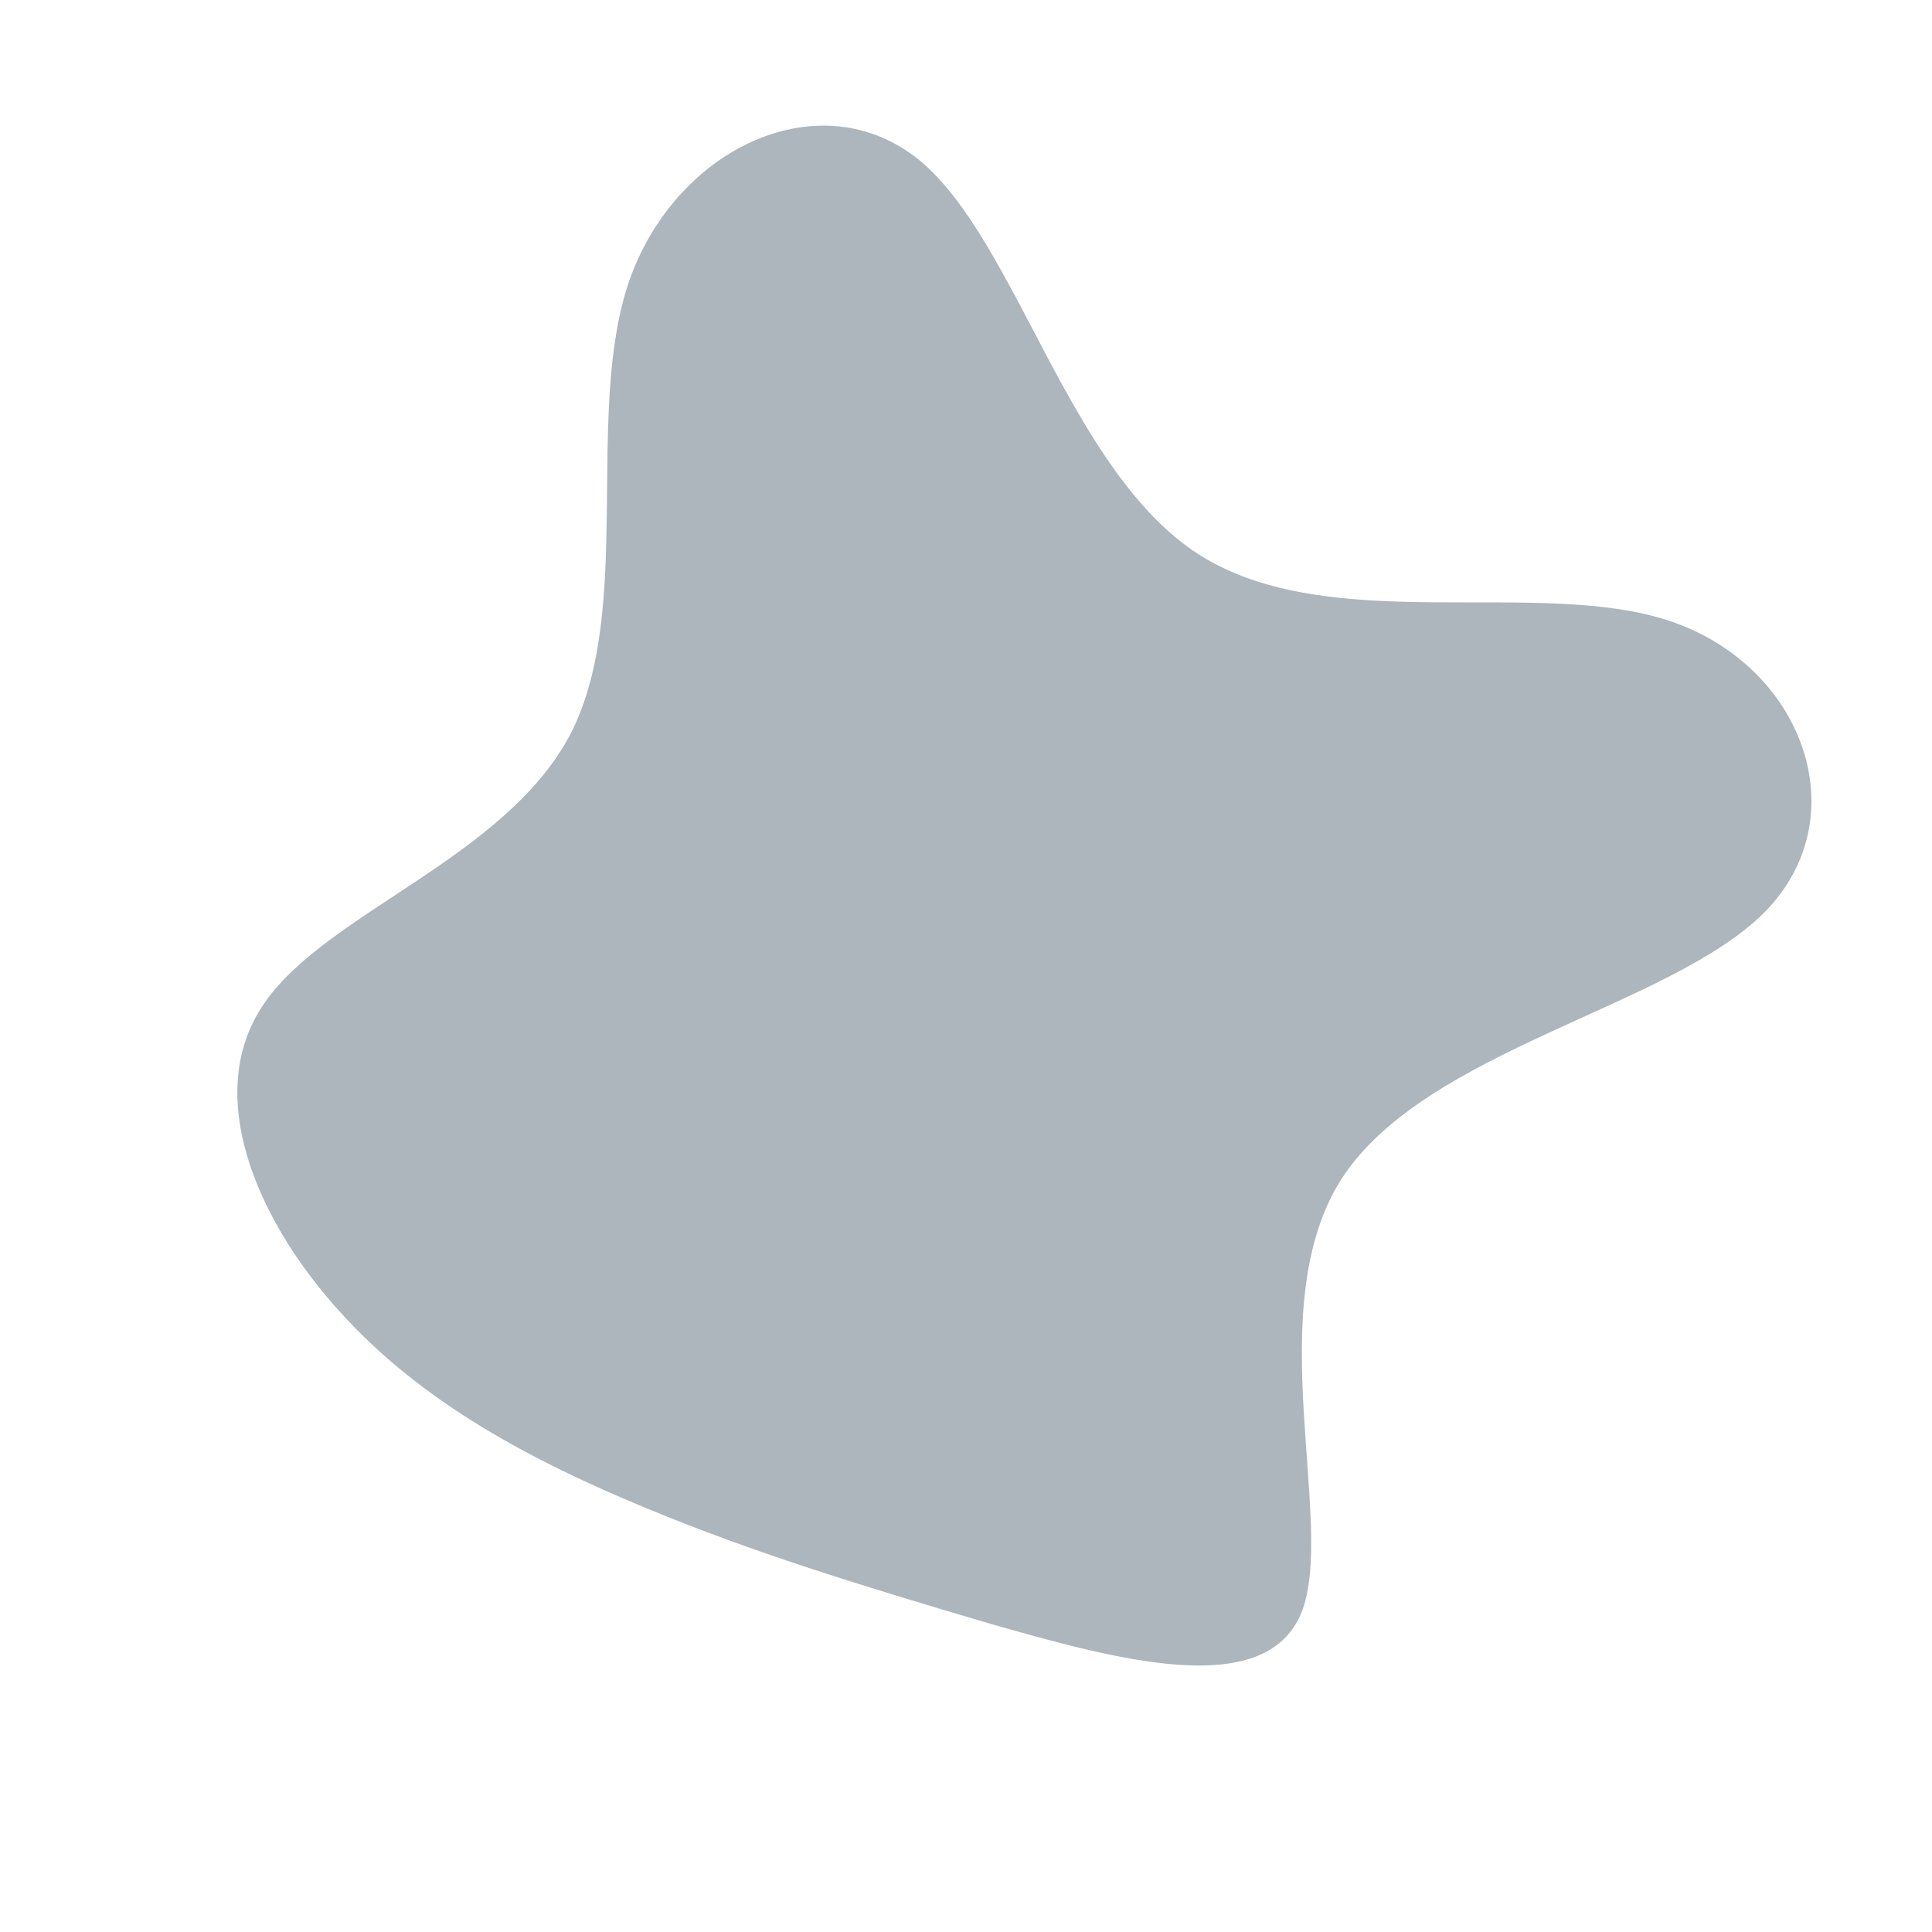 <?xml version="1.0" standalone="no"?>
<svg viewBox="0 0 200 200" xmlns="http://www.w3.org/2000/svg">
  <path fill="#ADB5BD" d="M24.1,-42.6C37.6,-34,59.2,-40.3,72.9,-35.7C86.6,-31.1,92.4,-15.5,82.7,-5.6C72.9,4.3,47.6,8.6,38.9,22C30.3,35.4,38.4,57.9,34.7,67C30.9,76.1,15.5,71.8,2.2,68C-11,64.1,-22.1,60.7,-33.4,56C-44.7,51.3,-56.3,45.3,-64.9,35.7C-73.5,26.2,-79.1,13.1,-72.6,3.8C-66.1,-5.6,-47.6,-11.2,-40.9,-24.1C-34.3,-37.1,-39.6,-57.5,-34.8,-71.1C-29.9,-84.8,-15,-91.7,-4.8,-83.4C5.3,-75,10.6,-51.3,24.1,-42.6Z" transform="translate(100 100)" />
</svg>
